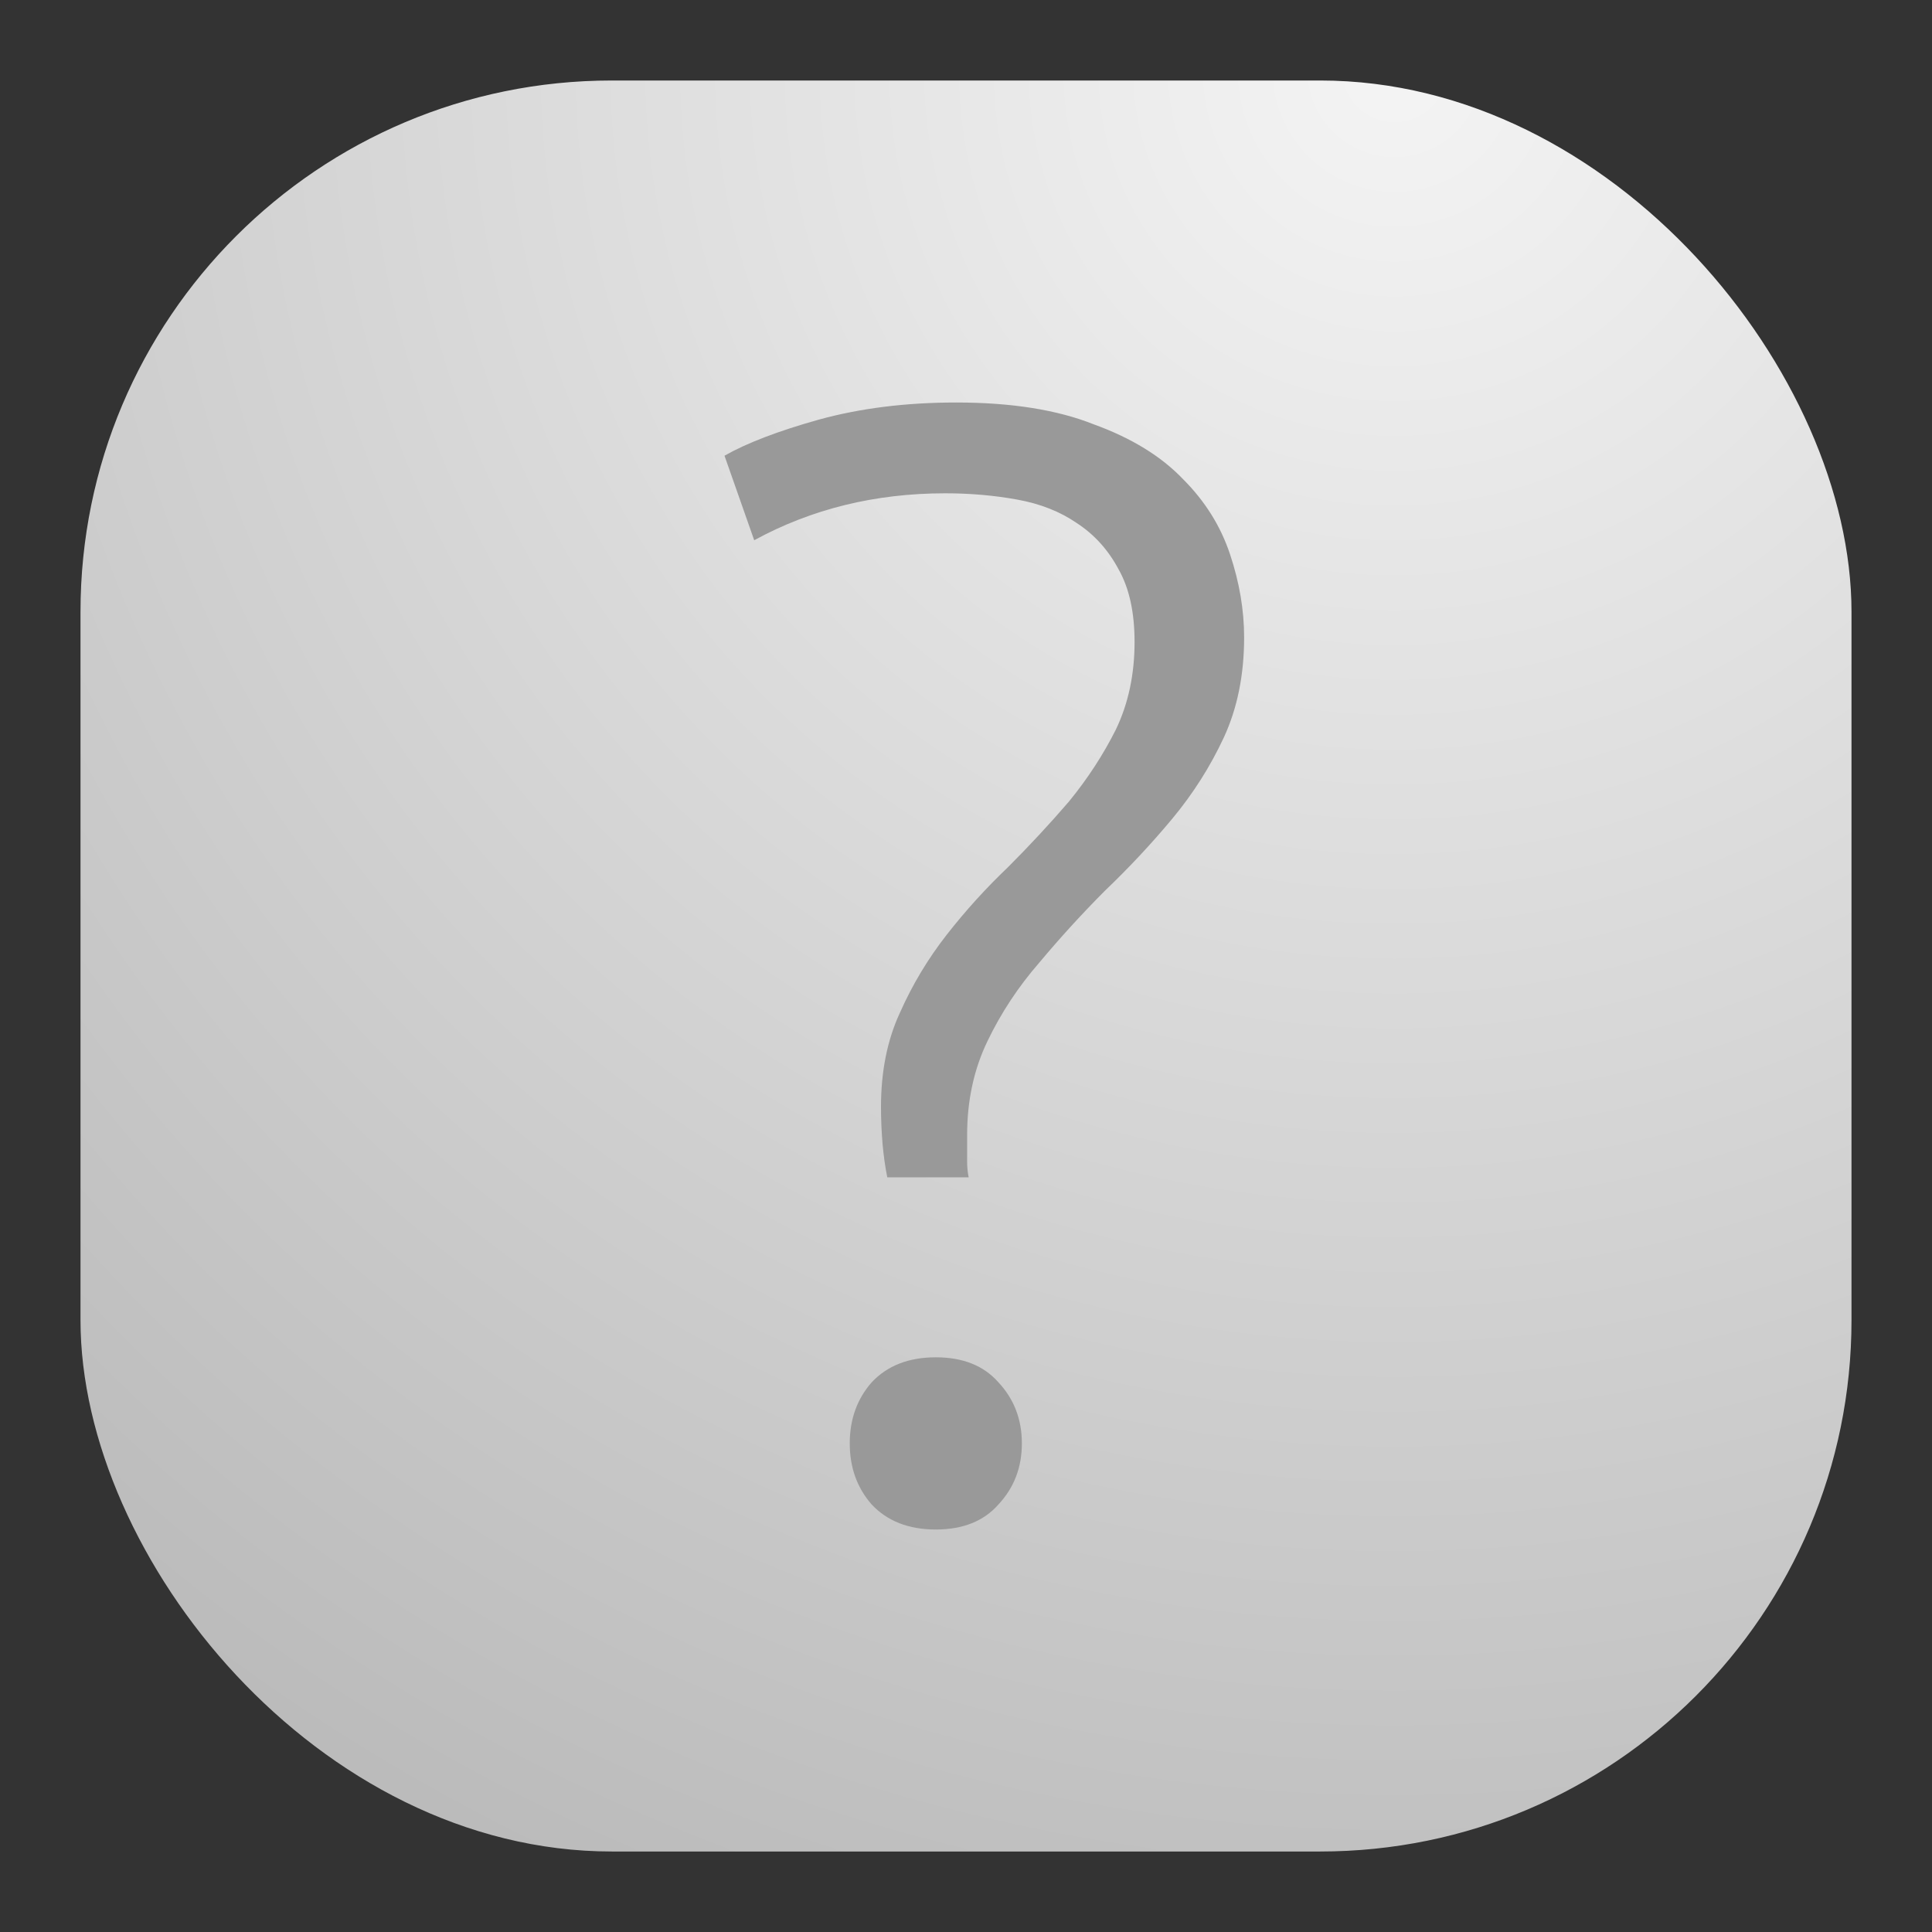 <svg width="24" height="24" viewBox="0 0 24 24" fill="none" xmlns="http://www.w3.org/2000/svg">
<rect x="0" y="0" width="24" height="24" fill="#333333" stroke="none"/>
<rect x="1" y="1" width="22" height="22" rx="6.6" fill="url(#paint0_radial_6_383)"/>
<path d="M11.878 5C11.255 5 10.685 5.071 10.167 5.214C9.661 5.356 9.272 5.506 9 5.661L9.369 6.711C10.082 6.322 10.873 6.128 11.742 6.128C12.053 6.128 12.351 6.154 12.636 6.206C12.921 6.257 13.168 6.355 13.375 6.497C13.595 6.64 13.77 6.834 13.9 7.081C14.03 7.314 14.094 7.612 14.094 7.975C14.094 8.377 14.017 8.74 13.861 9.064C13.705 9.375 13.511 9.673 13.278 9.958C13.044 10.23 12.791 10.503 12.519 10.775C12.247 11.034 11.994 11.313 11.761 11.611C11.528 11.909 11.333 12.233 11.178 12.583C11.022 12.92 10.944 13.309 10.944 13.75C10.944 13.905 10.951 14.061 10.964 14.216C10.977 14.359 10.996 14.495 11.022 14.625H12.033C12.02 14.56 12.014 14.495 12.014 14.431V14.1C12.014 13.672 12.098 13.283 12.267 12.933C12.435 12.583 12.649 12.259 12.908 11.961C13.168 11.65 13.44 11.352 13.725 11.066C14.023 10.781 14.302 10.483 14.561 10.172C14.82 9.861 15.034 9.524 15.203 9.161C15.371 8.798 15.455 8.383 15.455 7.917C15.455 7.58 15.397 7.236 15.28 6.886C15.164 6.536 14.969 6.225 14.697 5.953C14.425 5.668 14.055 5.441 13.589 5.272C13.135 5.091 12.565 5 11.878 5ZM11.625 16.861C11.288 16.861 11.022 16.965 10.828 17.172C10.646 17.38 10.556 17.632 10.556 17.93C10.556 18.229 10.646 18.481 10.828 18.689C11.022 18.896 11.288 19 11.625 19C11.962 19 12.221 18.896 12.403 18.689C12.597 18.481 12.694 18.229 12.694 17.93C12.694 17.632 12.597 17.38 12.403 17.172C12.221 16.965 11.962 16.861 11.625 16.861Z" fill="#999999"/>
<defs>
<radialGradient id="paint0_radial_6_383" cx="0" cy="0" r="1" gradientUnits="userSpaceOnUse" gradientTransform="translate(17.5 1) rotate(116.565) scale(24.597)">
<stop stop-color="#F4F4F4"/>
<stop offset="1" stop-color="#BBBBBB"/>
</radialGradient>
</defs>
</svg>
